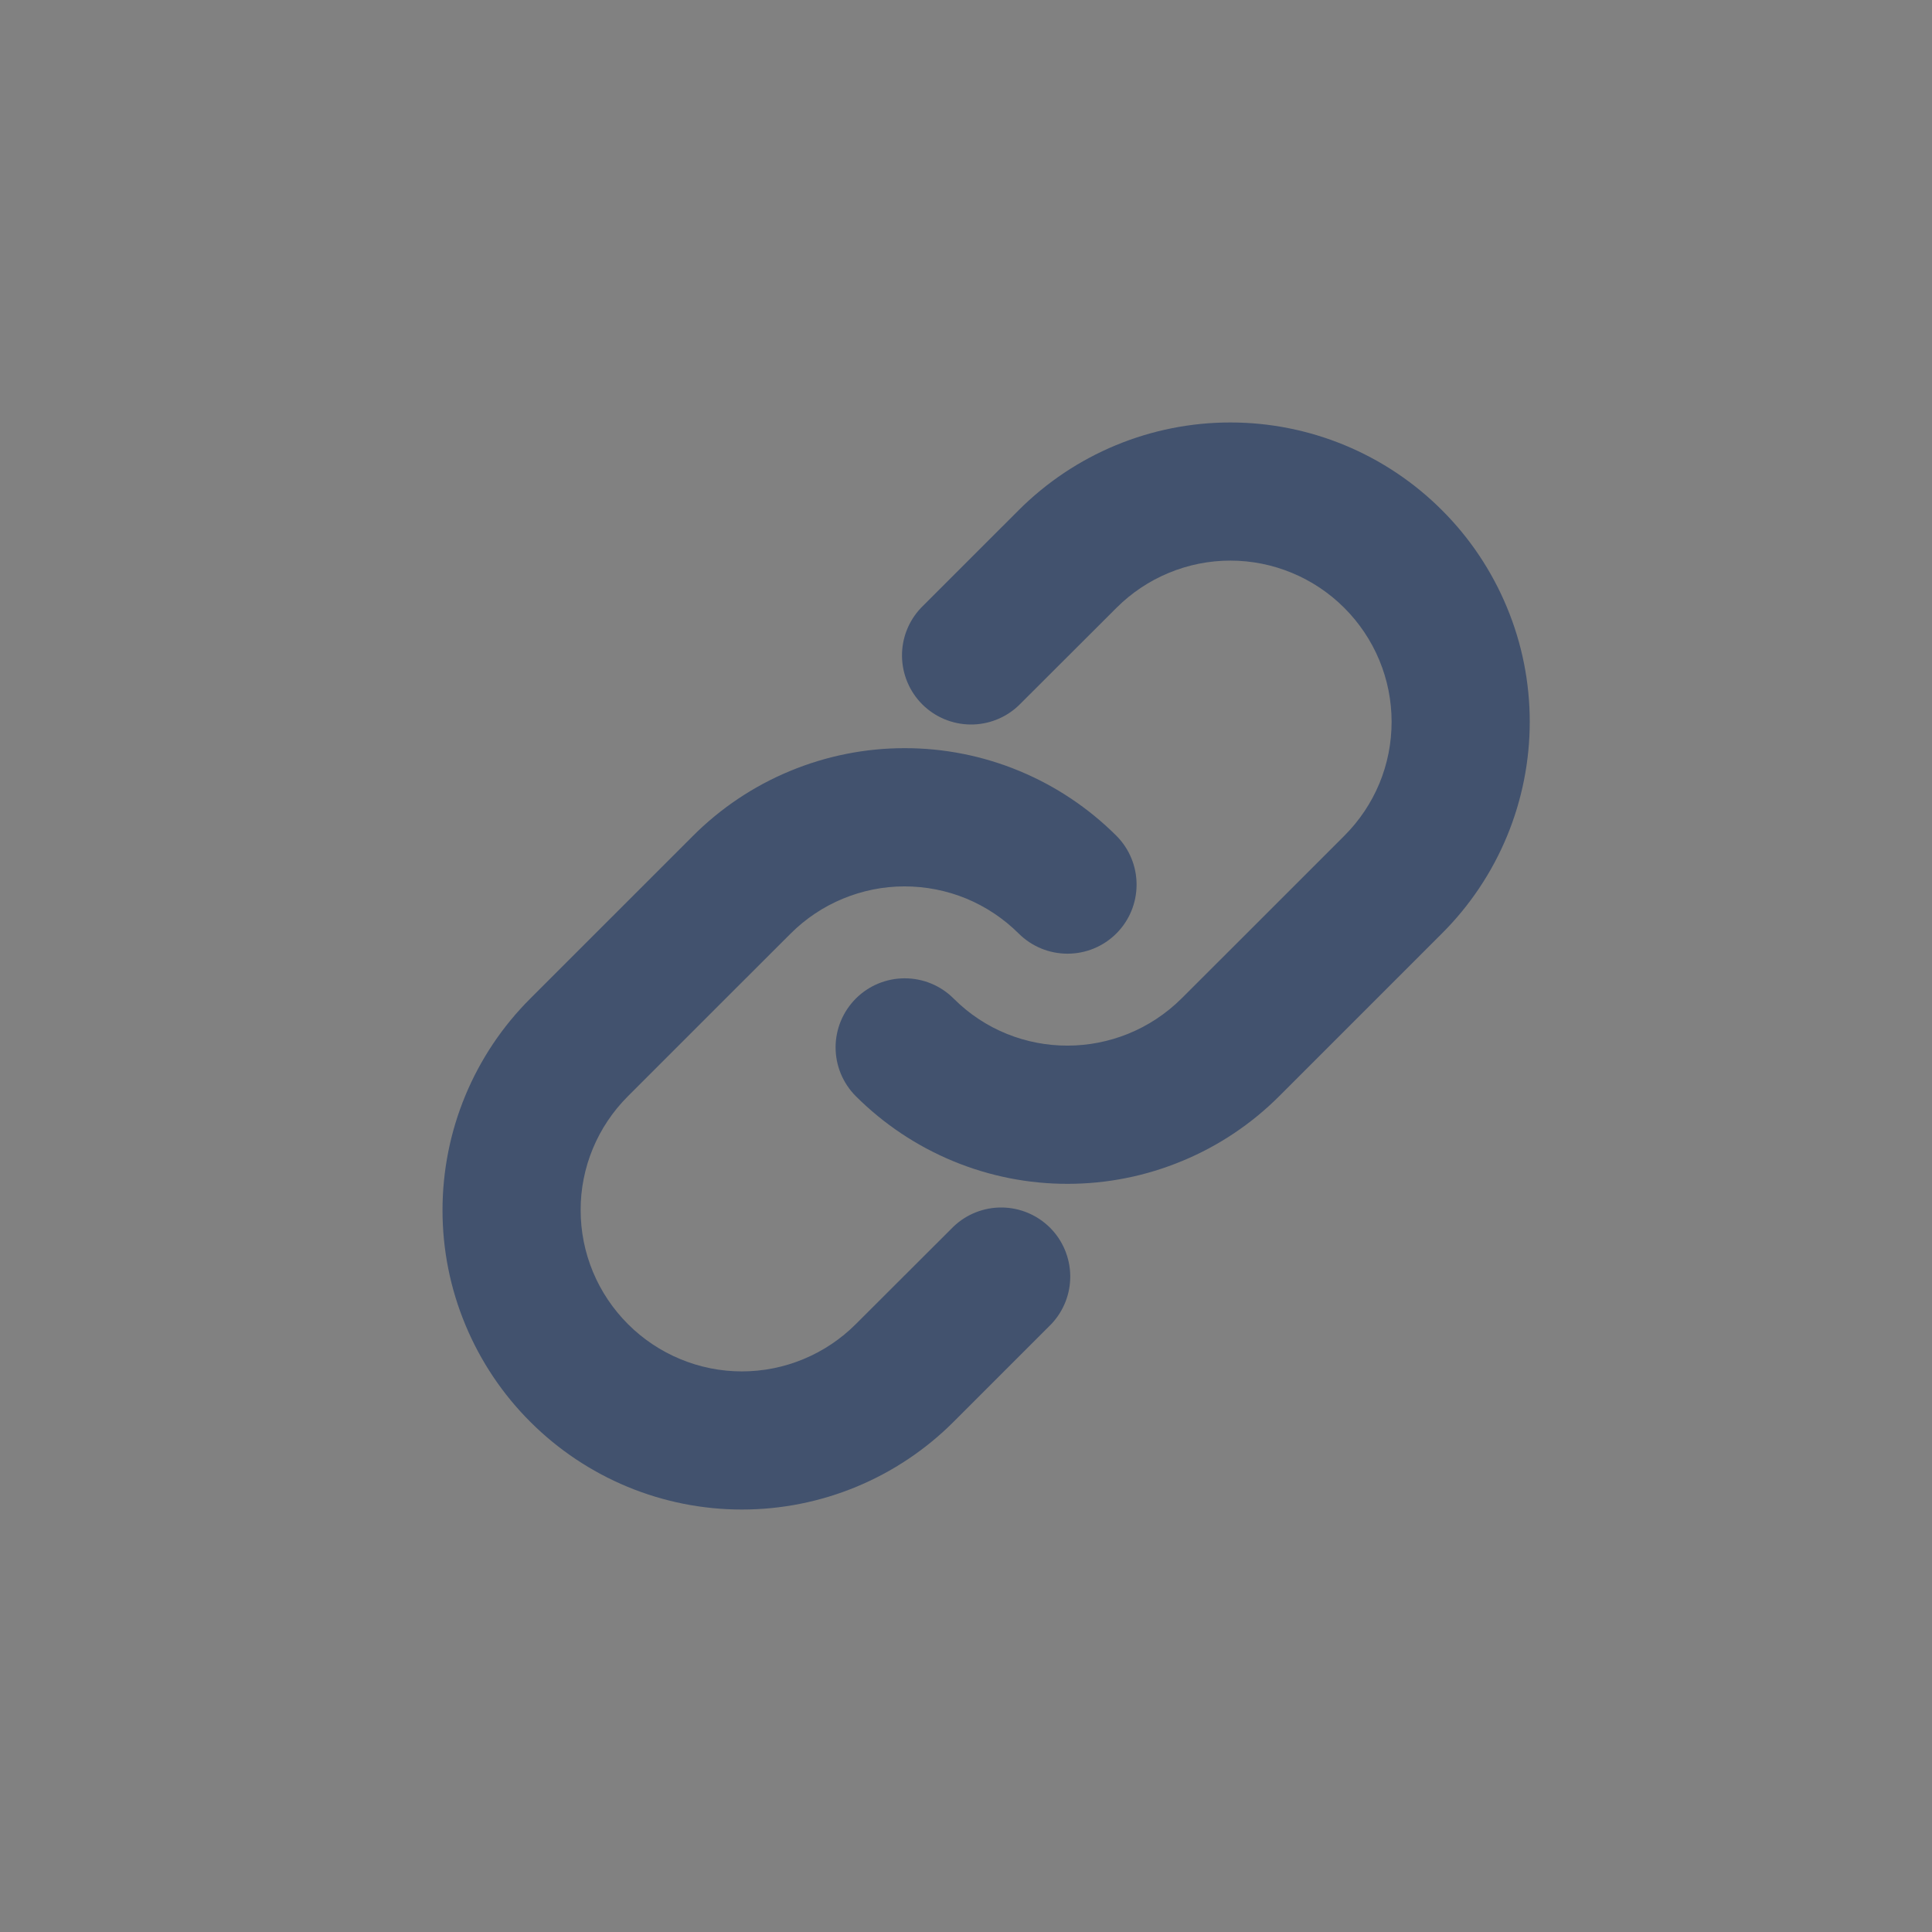 <svg width="24" height="24" viewBox="0 0 24 24" fill="none" xmlns="http://www.w3.org/2000/svg">
<rect x="0" y="0" width="24" height="24" fill="#808080" stroke="none"/>
<rect width="24" height="24" fill="white" fill-opacity="0.01"/>
<path d="M12.654 8.764C12.492 8.918 12.276 9.003 12.052 9C11.828 8.997 11.614 8.907 11.456 8.749C11.298 8.59 11.208 8.377 11.205 8.153C11.202 7.929 11.287 7.713 11.441 7.551L12.655 6.337C13 5.992 13.41 5.718 13.861 5.531C14.312 5.344 14.795 5.248 15.283 5.248C15.772 5.248 16.255 5.344 16.706 5.531C17.157 5.718 17.567 5.992 17.912 6.337C18.258 6.682 18.532 7.092 18.719 7.543C18.907 7.994 19.003 8.477 19.003 8.966C19.003 9.454 18.907 9.938 18.72 10.389C18.533 10.84 18.259 11.25 17.913 11.595L16.699 12.809L15.895 13.613C15.55 13.959 15.14 14.234 14.688 14.421C14.237 14.609 13.753 14.706 13.264 14.706C12.776 14.707 12.292 14.611 11.84 14.424C11.388 14.237 10.978 13.963 10.632 13.618C10.471 13.457 10.38 13.239 10.38 13.011C10.38 12.783 10.471 12.565 10.632 12.404C10.793 12.243 11.011 12.153 11.239 12.153C11.467 12.153 11.685 12.243 11.846 12.404C12.627 13.186 13.896 13.184 14.682 12.399L15.486 11.596L16.7 10.382C16.886 10.196 17.034 9.976 17.135 9.733C17.236 9.49 17.287 9.229 17.287 8.966C17.287 8.703 17.235 8.443 17.134 8.2C17.033 7.957 16.885 7.737 16.699 7.551C16.513 7.365 16.293 7.218 16.05 7.117C15.807 7.016 15.547 6.964 15.284 6.964C15.021 6.964 14.761 7.016 14.518 7.117C14.275 7.218 14.055 7.365 13.869 7.551L12.654 8.764ZM11.846 15.236C12.008 15.082 12.224 14.997 12.448 15C12.672 15.003 12.885 15.093 13.044 15.251C13.202 15.409 13.292 15.623 13.295 15.847C13.298 16.071 13.213 16.287 13.059 16.449L11.845 17.663C11.5 18.008 11.09 18.282 10.639 18.469C10.188 18.656 9.705 18.752 9.216 18.752C8.728 18.752 8.245 18.656 7.794 18.469C7.343 18.282 6.933 18.008 6.588 17.663C6.242 17.318 5.968 16.908 5.781 16.457C5.593 16.006 5.497 15.523 5.497 15.034C5.497 14.546 5.593 14.062 5.78 13.611C5.967 13.16 6.241 12.75 6.587 12.405L7.801 11.191L8.605 10.387C8.95 10.041 9.36 9.766 9.811 9.579C10.263 9.391 10.747 9.294 11.235 9.294C11.724 9.293 12.208 9.389 12.66 9.576C13.112 9.763 13.522 10.037 13.868 10.382C14.029 10.543 14.119 10.761 14.119 10.989C14.119 11.217 14.029 11.435 13.868 11.596C13.707 11.757 13.489 11.847 13.261 11.847C13.033 11.847 12.815 11.757 12.654 11.596C12.467 11.41 12.246 11.263 12.003 11.162C11.759 11.062 11.498 11.011 11.235 11.011C10.972 11.011 10.711 11.064 10.468 11.165C10.225 11.266 10.004 11.414 9.818 11.601L9.014 12.404L7.8 13.618C7.614 13.804 7.466 14.024 7.365 14.267C7.264 14.51 7.212 14.771 7.213 15.034C7.213 15.297 7.265 15.557 7.366 15.8C7.467 16.043 7.615 16.263 7.801 16.449C7.987 16.635 8.207 16.782 8.45 16.883C8.693 16.984 8.953 17.036 9.216 17.036C9.479 17.036 9.739 16.984 9.982 16.883C10.225 16.782 10.445 16.635 10.631 16.449L11.846 15.236Z" fill="#42526E"/>
</svg>
